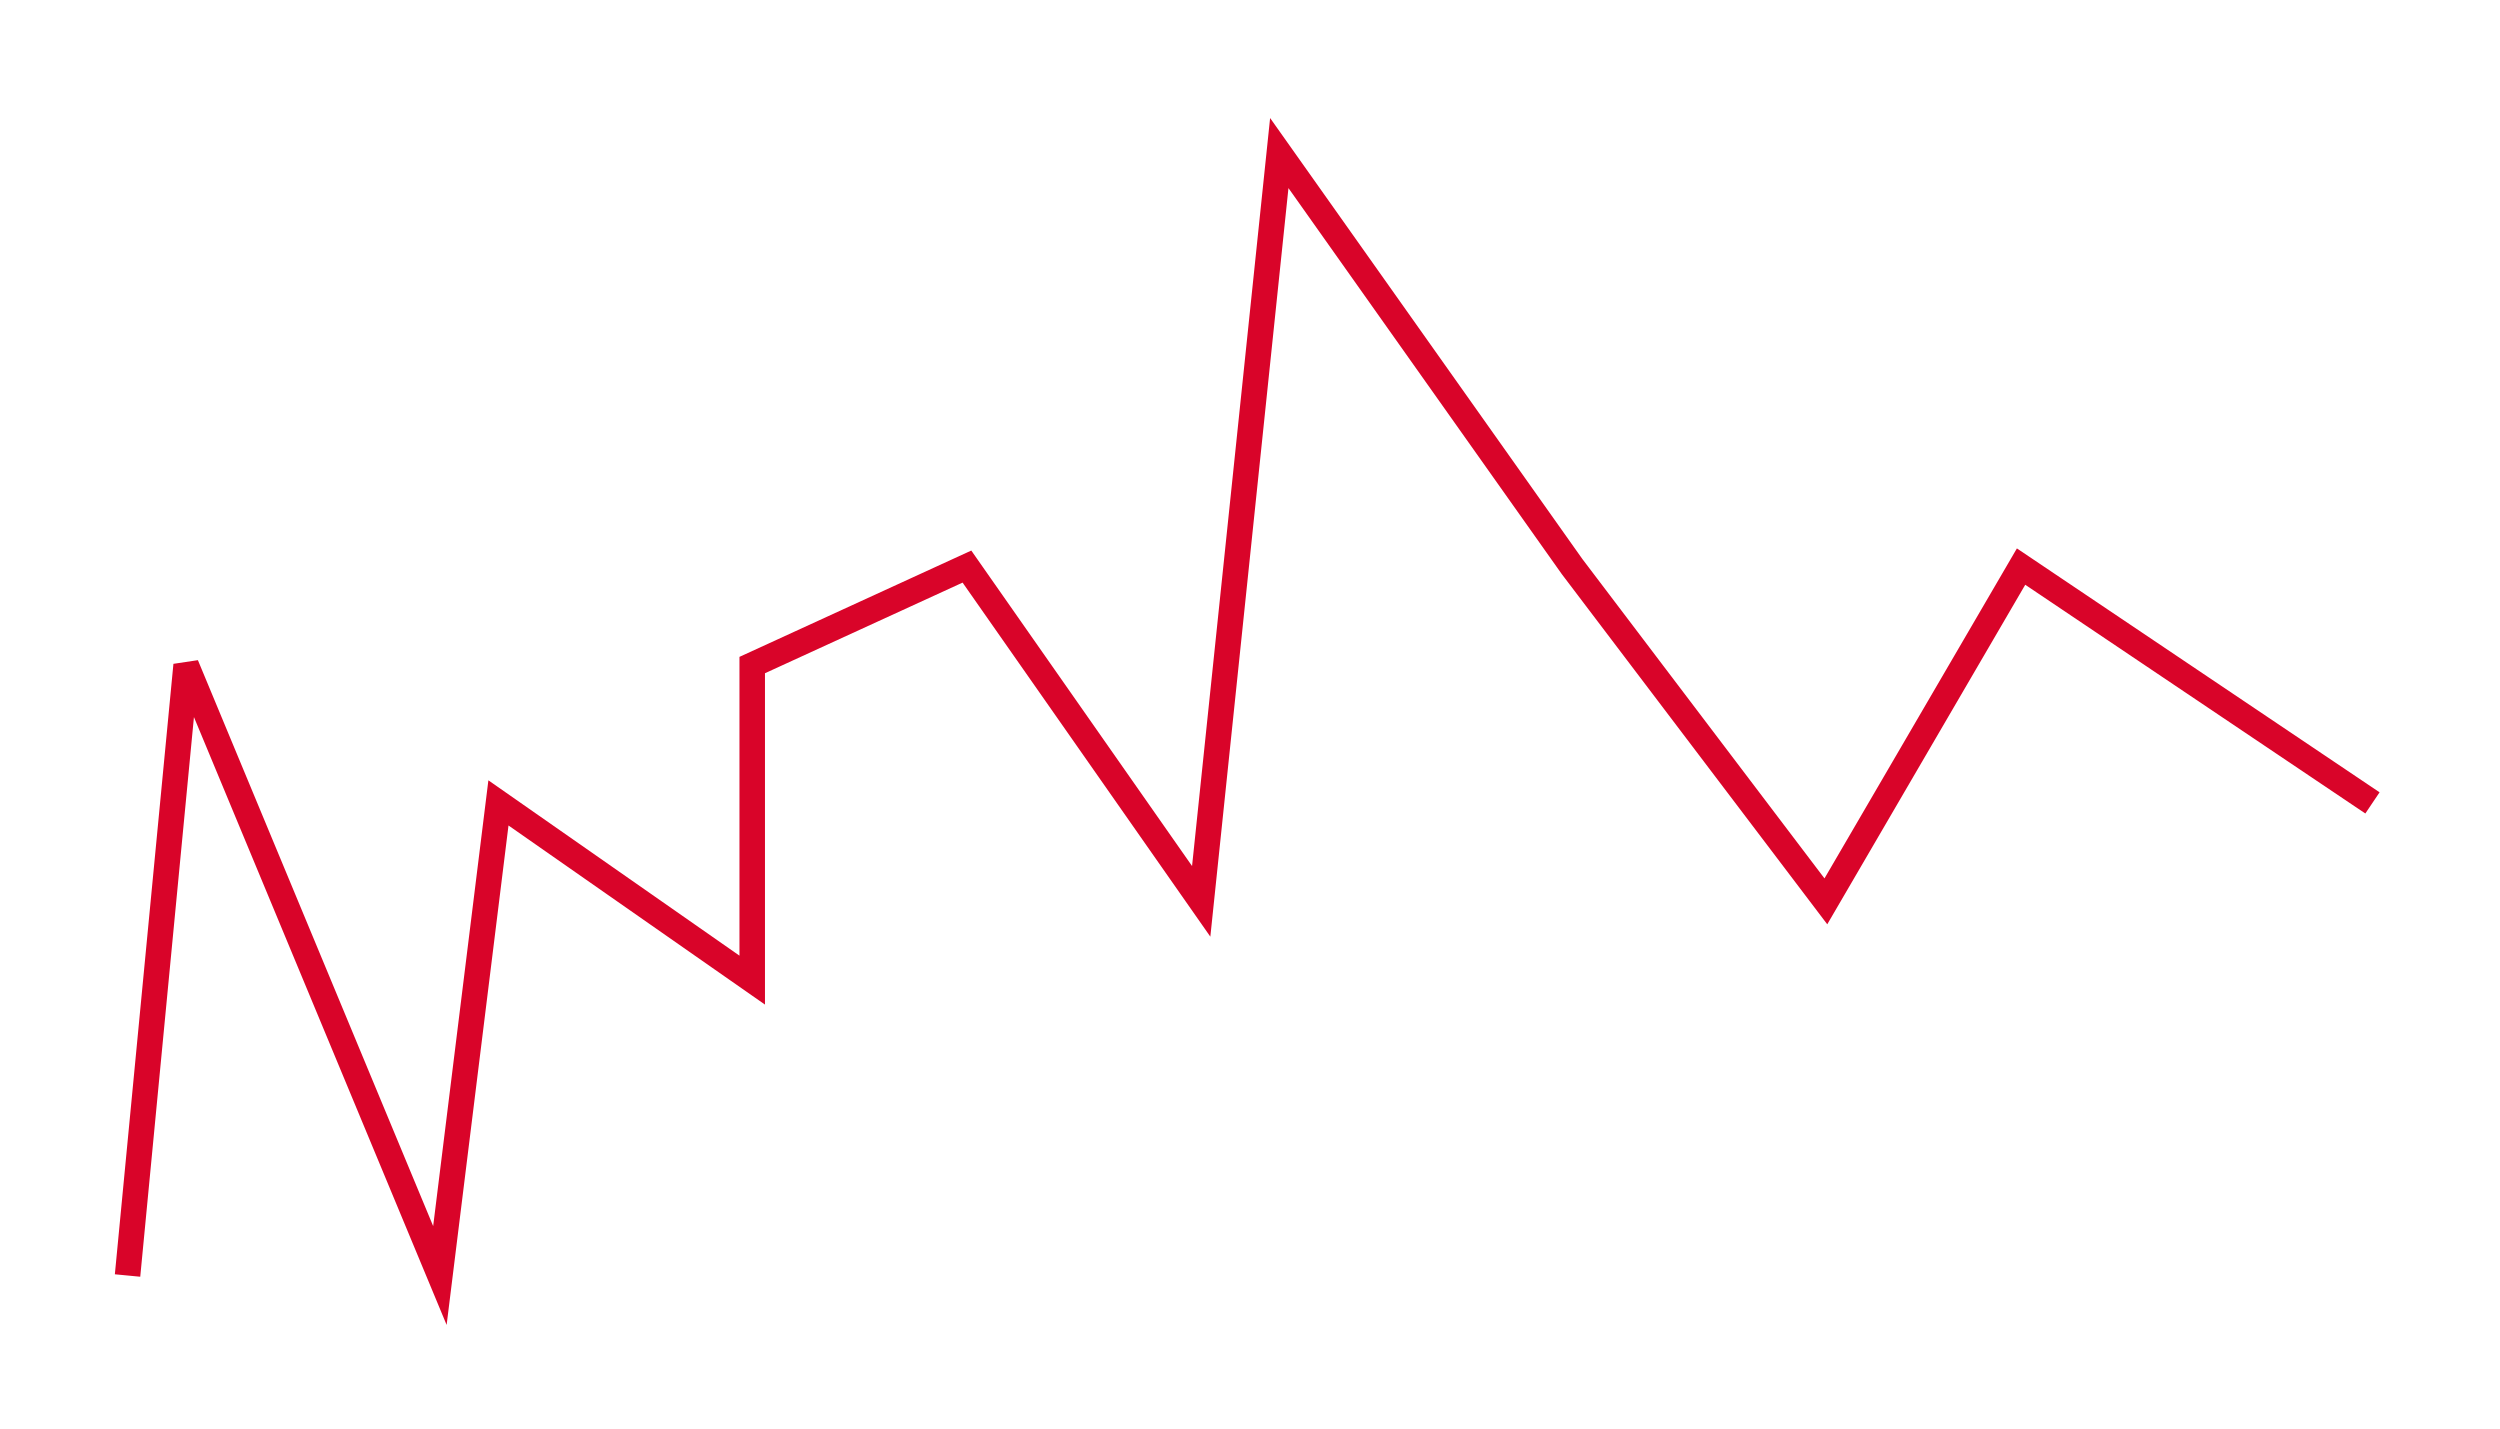 <svg width="98" height="56" viewBox="0 0 98 56" fill="none" xmlns="http://www.w3.org/2000/svg">
<g filter="url(#filter0_d_1_120)">
<path d="M5 48L7.296 24.07L17.244 48L19.539 29.474L29.487 36.421V24.07L37.904 20.21L47.087 33.333L50.148 4L61.626 20.21L71.574 33.333L79.226 20.21L93 29.474" stroke="#D90429"/>
</g>
<defs>
<filter id="filter0_d_1_120" x="0.502" y="0.627" width="96.777" height="55.31" filterUnits="userSpaceOnUse" color-interpolation-filters="sRGB">
<feFlood flood-opacity="0" result="BackgroundImageFix"/>
<feColorMatrix in="SourceAlpha" type="matrix" values="0 0 0 0 0 0 0 0 0 0 0 0 0 0 0 0 0 0 127 0" result="hardAlpha"/>
<feOffset dy="2"/>
<feGaussianBlur stdDeviation="2"/>
<feColorMatrix type="matrix" values="0 0 0 0 0 0 0 0 0 0 0 0 0 0 0 0 0 0 0.075 0"/>
<feBlend mode="normal" in2="BackgroundImageFix" result="effect1_dropShadow_1_120"/>
<feBlend mode="normal" in="SourceGraphic" in2="effect1_dropShadow_1_120" result="shape"/>
</filter>
</defs>
</svg>
